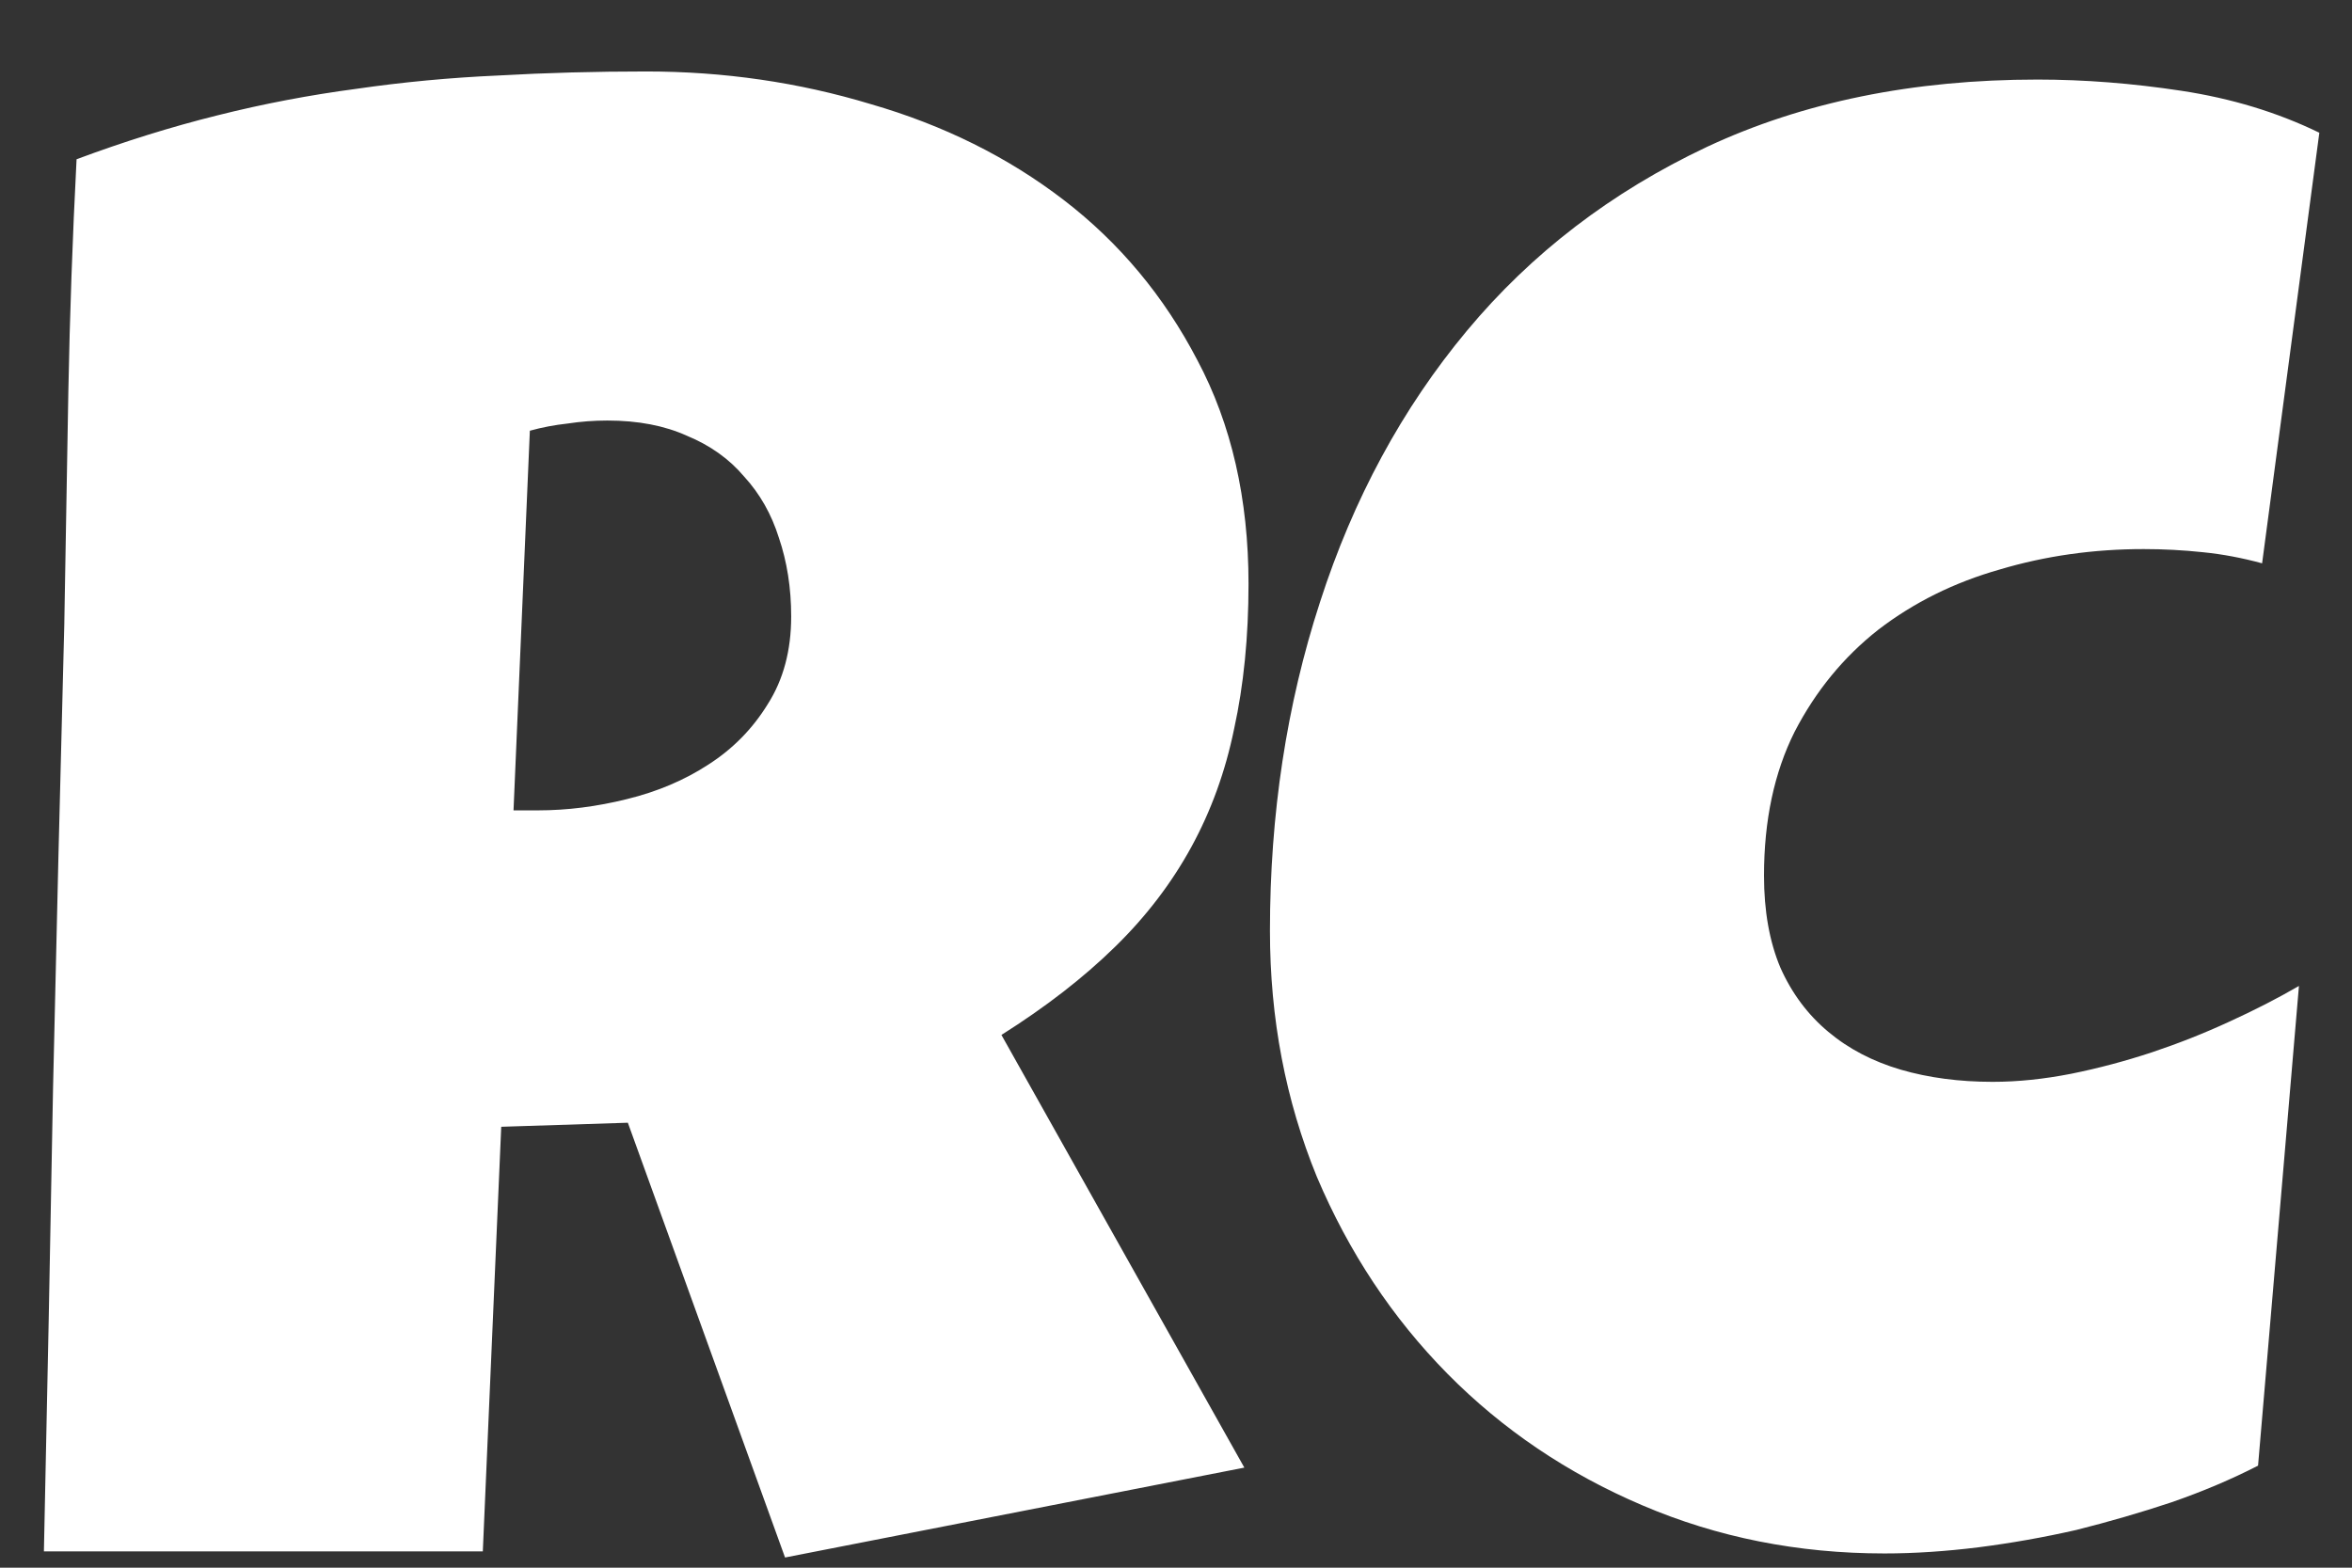 <svg width="18" height="12" viewBox="0 0 18 12" fill="none" xmlns="http://www.w3.org/2000/svg">
<rect x="0" y="0" width="18" height="12" fill="#333333" stroke="none"/>
<path d="M9.555 4.469C9.555 4.875 9.518 5.245 9.445 5.578C9.378 5.906 9.268 6.208 9.117 6.484C8.966 6.76 8.771 7.016 8.531 7.25C8.292 7.484 8.003 7.708 7.664 7.922L9.523 11.234L6.008 11.922L4.805 8.594L3.836 8.625L3.695 11.875H0.336C0.362 10.688 0.385 9.505 0.406 8.328C0.432 7.151 0.461 5.969 0.492 4.781C0.503 4.182 0.513 3.589 0.523 3C0.534 2.411 0.555 1.818 0.586 1.219C0.951 1.083 1.31 0.971 1.664 0.883C2.018 0.794 2.372 0.727 2.727 0.68C3.086 0.628 3.448 0.594 3.812 0.578C4.182 0.557 4.56 0.547 4.945 0.547C5.539 0.547 6.112 0.63 6.664 0.797C7.221 0.958 7.714 1.203 8.141 1.531C8.568 1.859 8.909 2.268 9.164 2.758C9.424 3.247 9.555 3.818 9.555 4.469ZM6.055 4.719C6.055 4.5 6.023 4.299 5.961 4.117C5.904 3.935 5.815 3.779 5.695 3.648C5.581 3.513 5.435 3.409 5.258 3.336C5.086 3.258 4.883 3.219 4.648 3.219C4.544 3.219 4.443 3.227 4.344 3.242C4.245 3.253 4.148 3.271 4.055 3.297L3.93 6.203H4.117C4.341 6.203 4.568 6.174 4.797 6.117C5.031 6.06 5.24 5.971 5.422 5.852C5.609 5.732 5.76 5.578 5.875 5.391C5.995 5.203 6.055 4.979 6.055 4.719ZM17.75 1.016L17.312 4.312C17.162 4.271 17.01 4.242 16.859 4.227C16.708 4.211 16.557 4.203 16.406 4.203C16.021 4.203 15.654 4.255 15.305 4.359C14.956 4.458 14.646 4.612 14.375 4.82C14.109 5.029 13.896 5.289 13.734 5.602C13.578 5.914 13.5 6.281 13.5 6.703C13.5 6.974 13.542 7.208 13.625 7.406C13.713 7.604 13.836 7.768 13.992 7.898C14.148 8.029 14.333 8.125 14.547 8.188C14.76 8.25 14.995 8.281 15.25 8.281C15.443 8.281 15.643 8.26 15.852 8.219C16.06 8.177 16.266 8.122 16.469 8.055C16.672 7.987 16.87 7.909 17.062 7.82C17.255 7.732 17.432 7.641 17.594 7.547L17.281 11.219C17.078 11.323 16.857 11.417 16.617 11.5C16.383 11.578 16.141 11.648 15.891 11.711C15.641 11.768 15.391 11.812 15.141 11.844C14.891 11.875 14.651 11.891 14.422 11.891C13.76 11.891 13.143 11.768 12.57 11.523C11.997 11.279 11.5 10.943 11.078 10.516C10.656 10.088 10.323 9.586 10.078 9.008C9.839 8.424 9.719 7.797 9.719 7.125C9.719 6.234 9.846 5.396 10.102 4.609C10.357 3.818 10.732 3.125 11.227 2.531C11.721 1.938 12.333 1.469 13.062 1.125C13.797 0.781 14.641 0.609 15.594 0.609C15.953 0.609 16.32 0.638 16.695 0.695C17.076 0.753 17.427 0.859 17.75 1.016Z" fill="white"/>
</svg>
